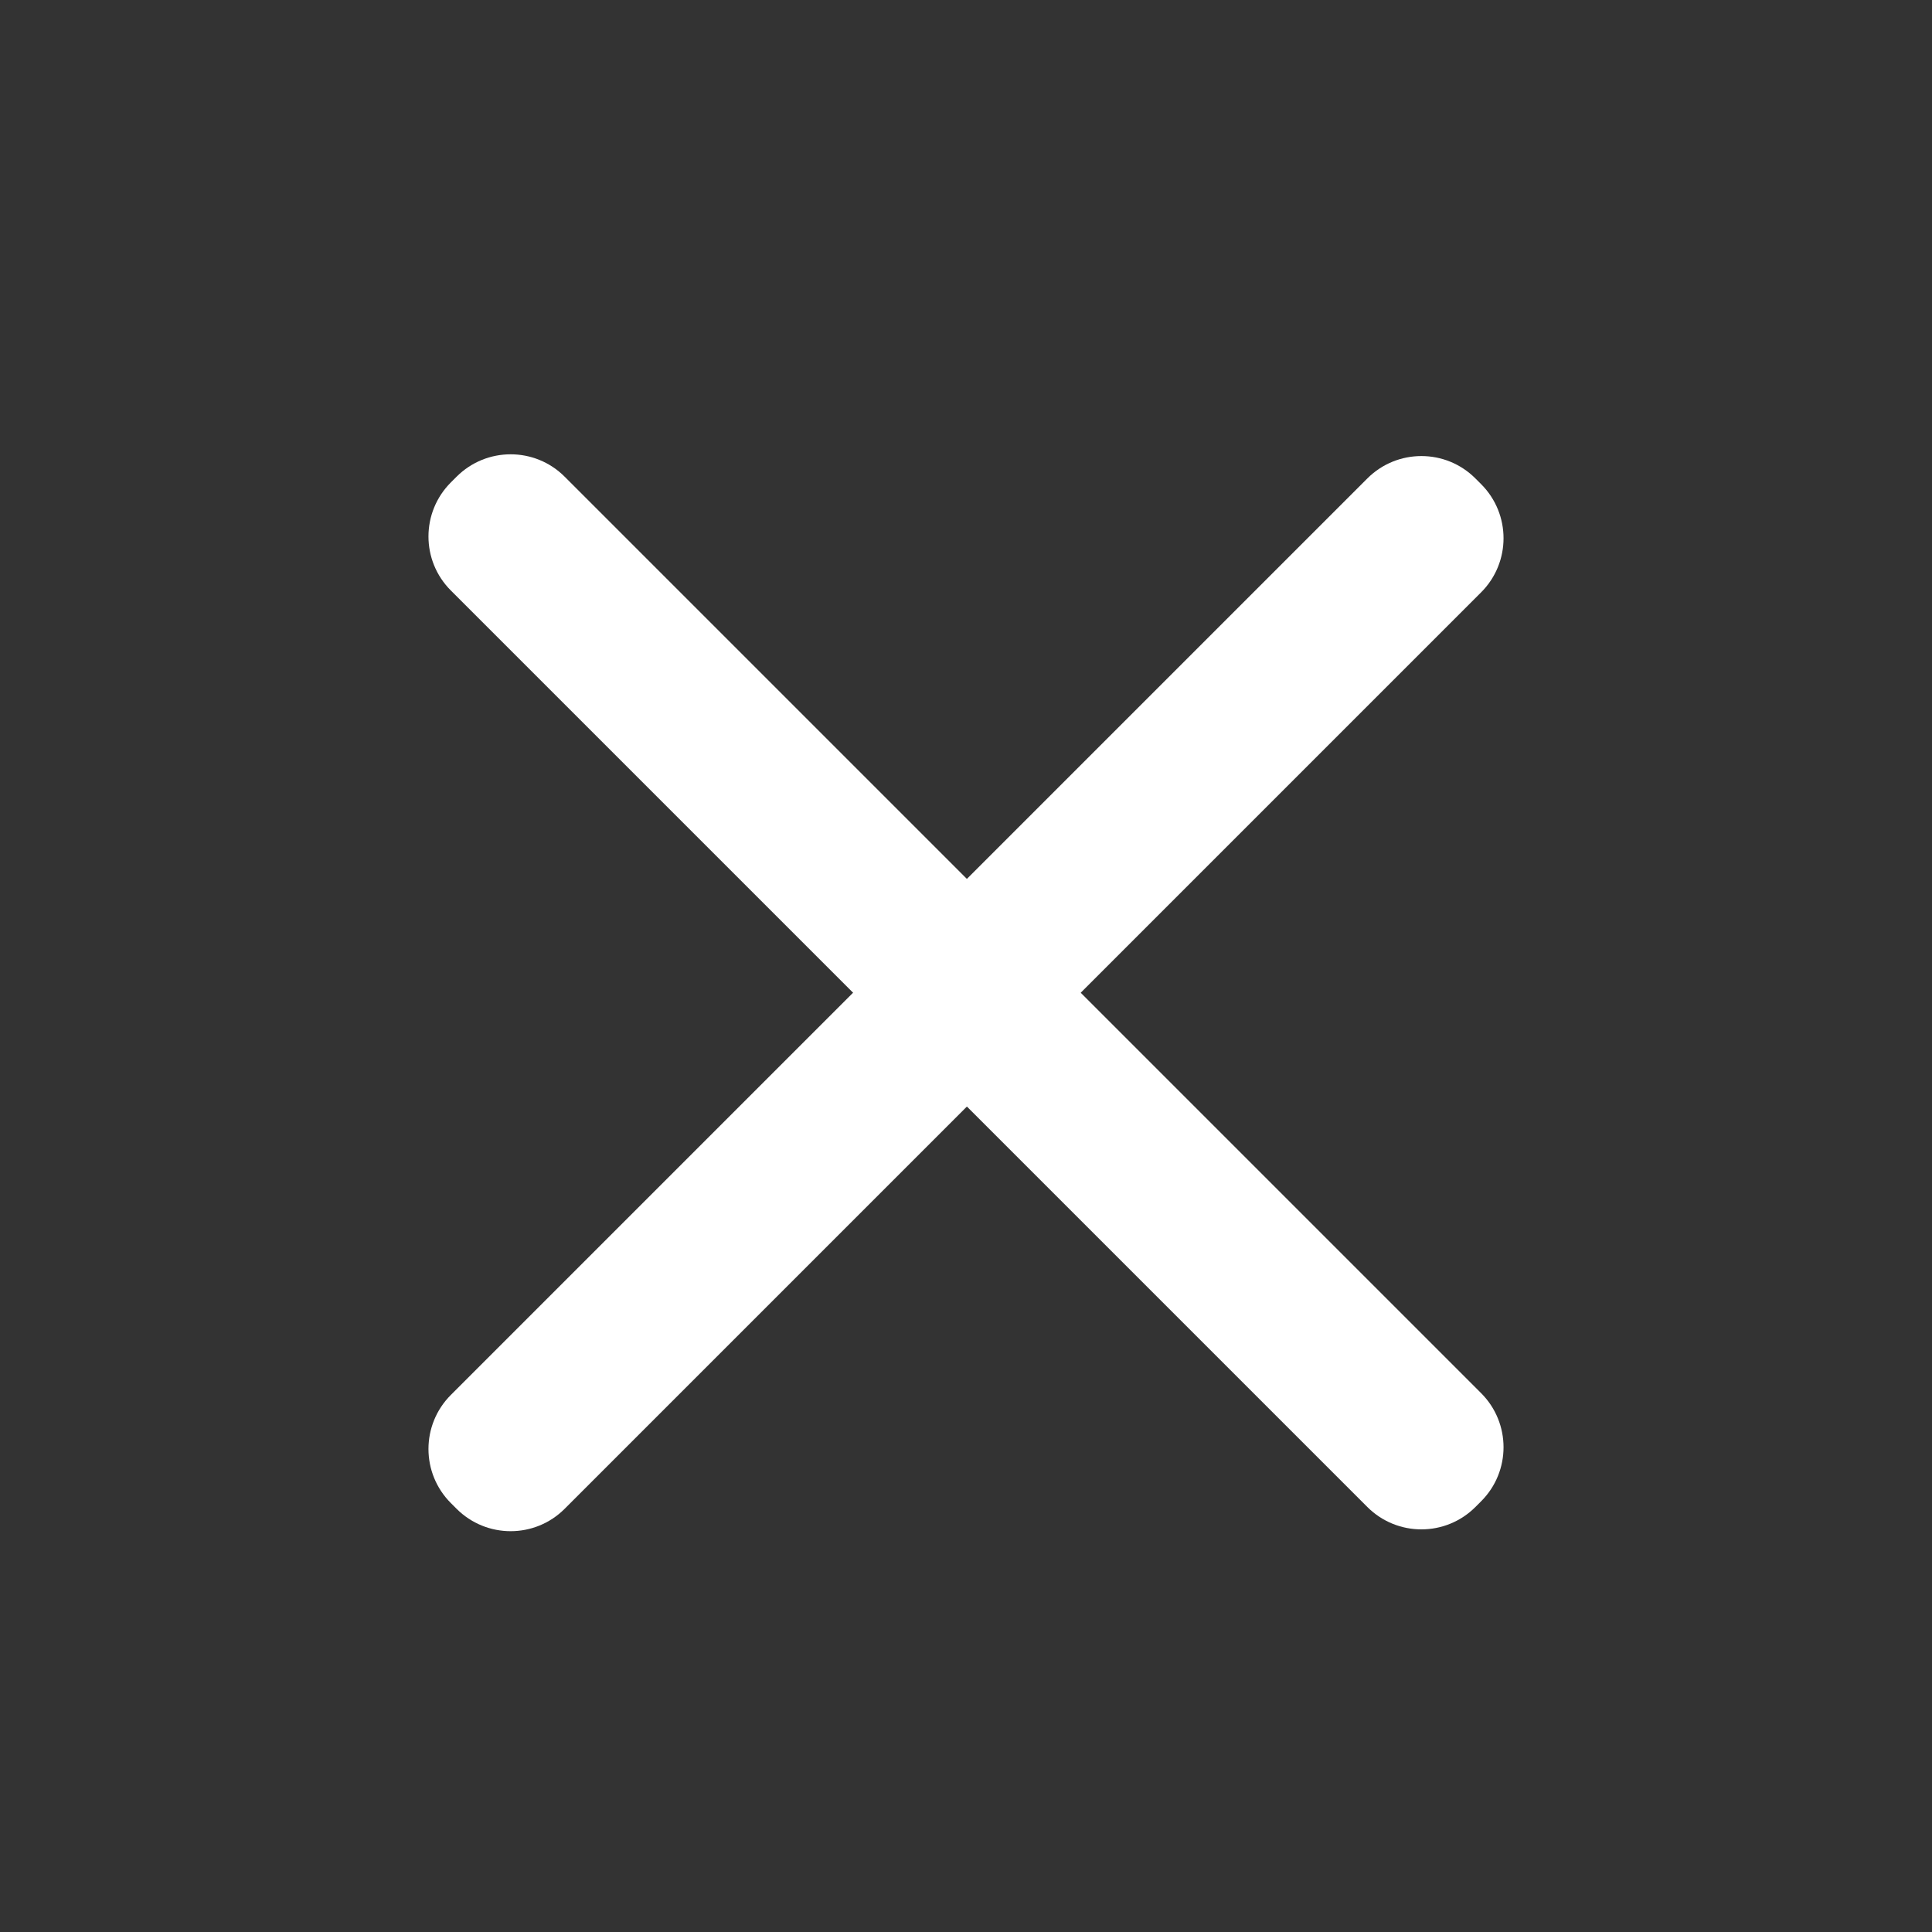 <svg width="32" height="32" viewBox="0 0 32 32" fill="none" xmlns="http://www.w3.org/2000/svg">
<rect x="0" y="0" width="32" height="32" fill="#333333" stroke="none"/>
<path d="M24.532 23.075L9.353 7.896C8.859 7.401 8.057 7.401 7.562 7.896L7.468 7.99C6.973 8.485 6.973 9.287 7.468 9.781L22.647 24.96C23.142 25.455 23.944 25.455 24.438 24.96L24.532 24.866C25.027 24.372 25.027 23.57 24.532 23.075Z" fill="white"/>
<path d="M22.647 7.925L7.468 23.104C6.973 23.599 6.973 24.401 7.468 24.896L7.562 24.99C8.057 25.485 8.859 25.485 9.353 24.99L24.532 9.811C25.027 9.316 25.027 8.514 24.532 8.019L24.438 7.925C23.944 7.43 23.142 7.43 22.647 7.925Z" fill="white"/>
</svg>
